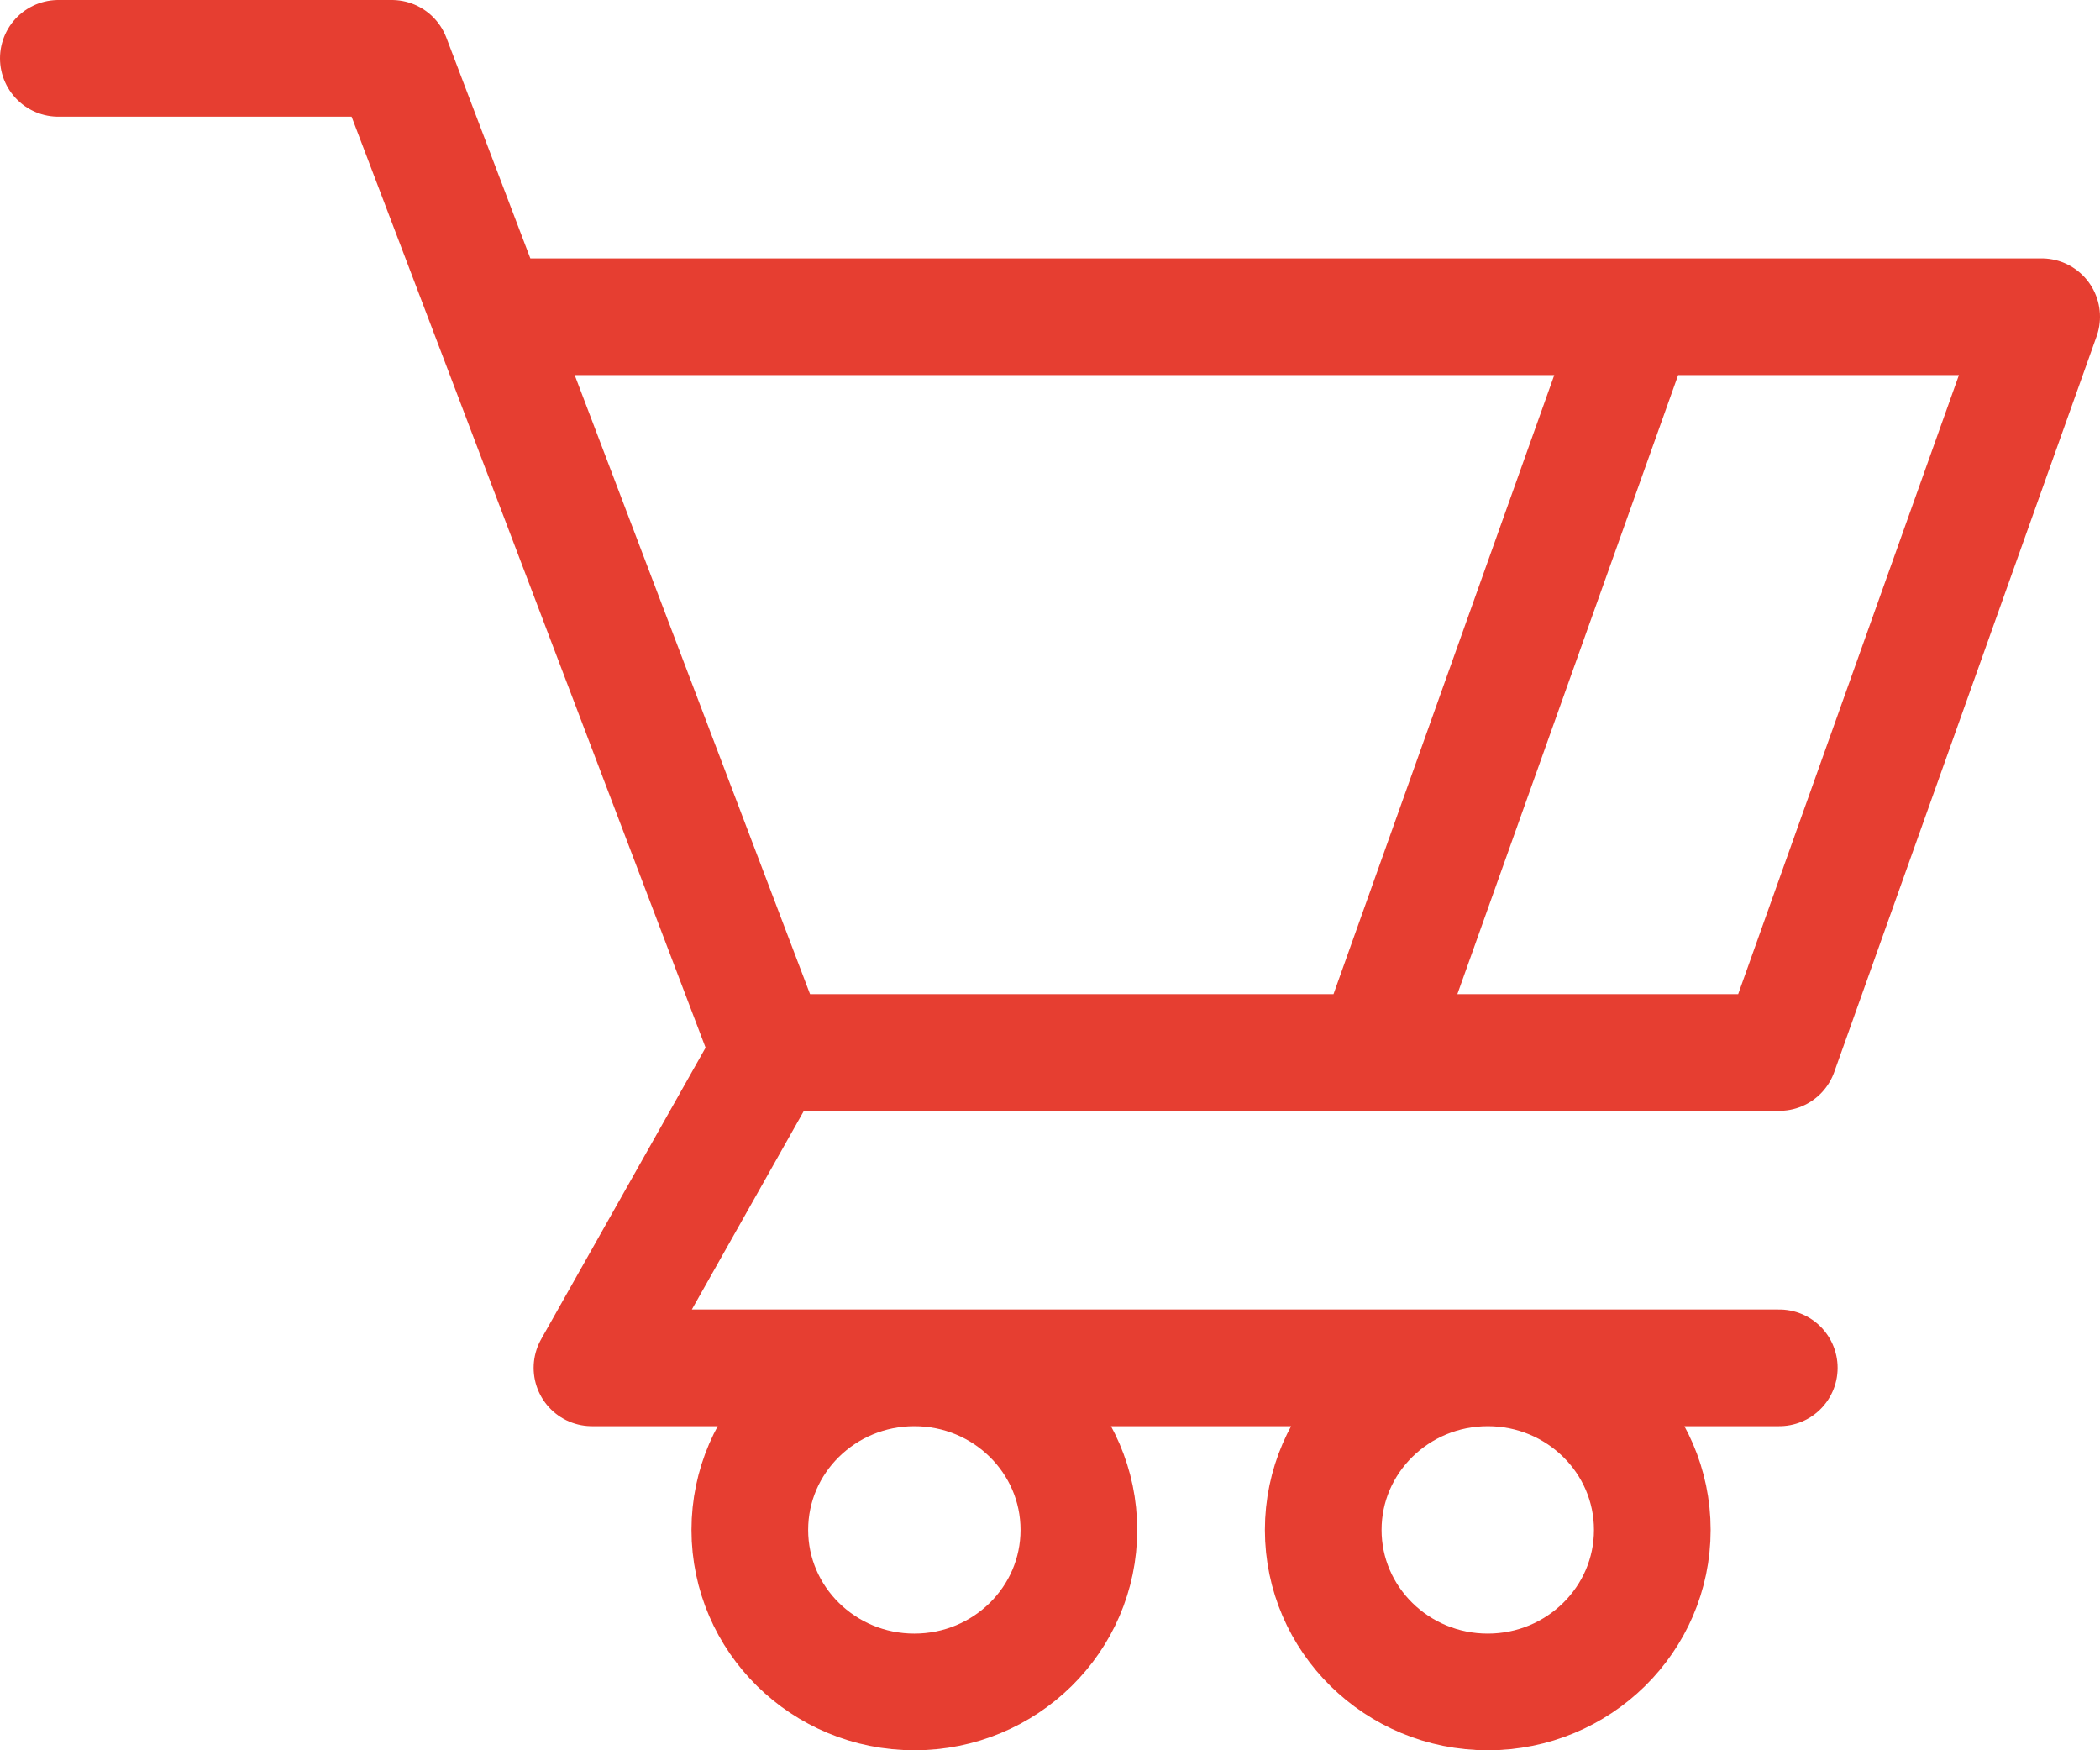 <svg width="36" height="30" viewBox="0 0 36 30" fill="none" xmlns="http://www.w3.org/2000/svg">
<path d="M1 1H6.717L8.402 5.429M8.402 5.429L13.197 18.04M8.402 5.429H28.063M13.197 18.04H23.565M13.197 18.04L10.148 23.445H30.502M28.063 5.429H35L30.502 18.04H23.565M28.063 5.429L23.565 18.04M18.495 26.223C18.495 27.756 17.233 29 15.675 29C14.117 29 12.854 27.756 12.854 26.223C12.854 24.689 14.117 23.445 15.675 23.445C17.233 23.445 18.495 24.689 18.495 26.223ZM28.325 26.223C28.325 27.756 27.062 29 25.505 29C23.947 29 22.684 27.756 22.684 26.223C22.684 24.689 23.947 23.445 25.505 23.445C27.062 23.445 28.325 24.689 28.325 26.223Z" stroke="#E63E31" stroke-width="2" stroke-linecap="round" stroke-linejoin="round"/>
</svg>
